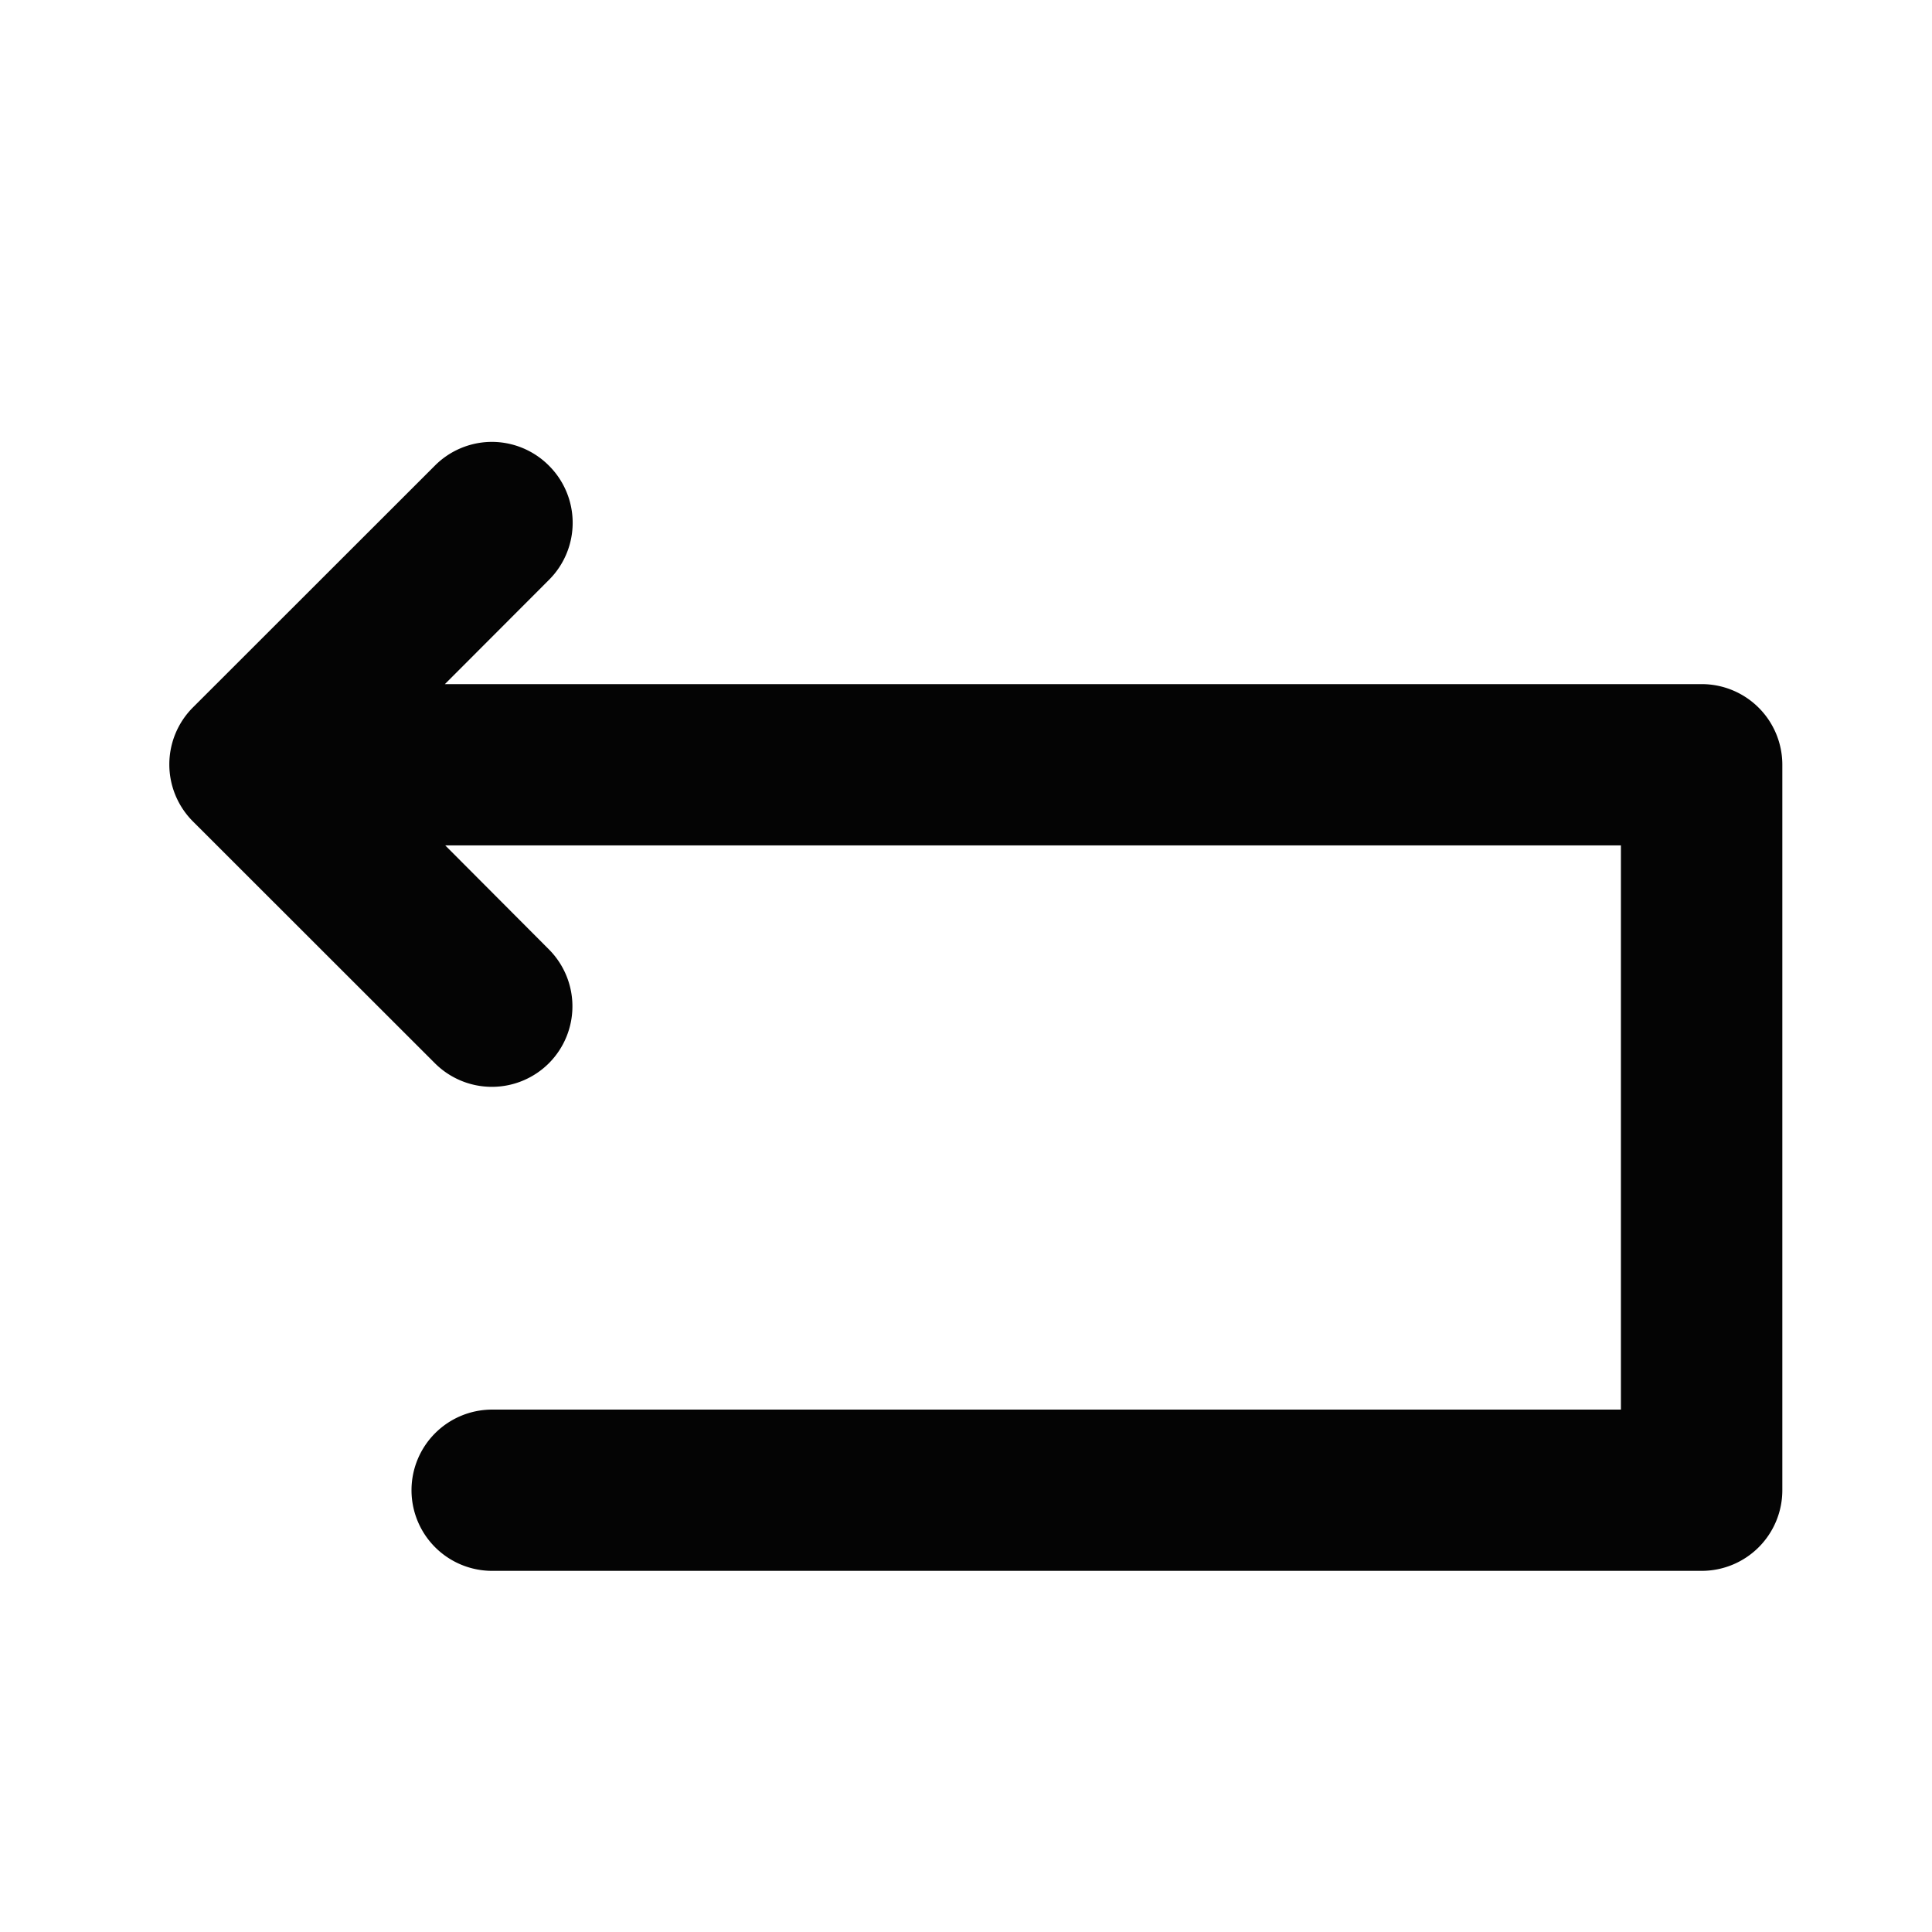 <svg height='100px' width='100px'  fill="#040404" xmlns:dc="http://purl.org/dc/elements/1.1/" xmlns:cc="http://creativecommons.org/ns#" xmlns:rdf="http://www.w3.org/1999/02/22-rdf-syntax-ns#" xmlns:svg="http://www.w3.org/2000/svg" xmlns="http://www.w3.org/2000/svg" xmlns:sodipodi="http://sodipodi.sourceforge.net/DTD/sodipodi-0.dtd" xmlns:inkscape="http://www.inkscape.org/namespaces/inkscape" version="1.1" viewBox="0 0 6.35 6.35" x="0px" y="0px"><g><g transform="translate(-17.198,-371.877)" style="" display="inline"><path style="color:#000000;font-style:normal;font-variant:normal;font-weight:normal;font-stretch:normal;font-size:medium;line-height:normal;font-family:sans-serif;font-variant-ligatures:normal;font-variant-position:normal;font-variant-caps:normal;font-variant-numeric:normal;font-variant-alternates:normal;font-variant-east-asian:normal;font-feature-settings:normal;font-variation-settings:normal;text-indent:0;text-align:start;text-decoration:none;text-decoration-line:none;text-decoration-style:solid;text-decoration-color:#000000;letter-spacing:normal;word-spacing:normal;text-transform:none;writing-mode:lr-tb;direction:ltr;text-orientation:mixed;dominant-baseline:auto;baseline-shift:baseline;text-anchor:start;white-space:normal;shape-padding:0;shape-margin:0;inline-size:0;clip-rule:nonzero;display:inline;overflow:visible;visibility:visible;opacity:1;isolation:auto;mix-blend-mode:normal;color-interpolation:sRGB;color-interpolation-filters:linearRGB;solid-color:#000000;solid-opacity:1;vector-effect:none;fill:#040404;fill-opacity:1;fill-rule:nonzero;stroke:none;stroke-width:2;stroke-linecap:round;stroke-linejoin:round;stroke-miterlimit:4;stroke-dasharray:none;stroke-dashoffset:0;stroke-opacity:1;color-rendering:auto;image-rendering:auto;shape-rendering:auto;text-rendering:auto;enable-background:accumulate;stop-color:#000000;stop-opacity:1" d="m 70.969,311.998 a 1,1 0 0 0 -0.678,0.295 l -2.998,2.996 a 1,1 0 0 0 0,1.418 l 2.998,2.996 a 1,1 0 0 0 1.416,0 1,1 0 0 0 0,-1.41 l -1.287,-1.291 H 85.002 V 324 H 70.998 A 1,1 0 0 0 70.002,324.996 1,1 0 0 0 70.998,326 h 15 a 1,1 0 0 0 1.006,-1.004 v -8.998 a 1,1 0 0 0 -1.006,-0.996 H 70.416 l 1.291,-1.293 a 1,1 0 0 0 0,-1.416 1,1 0 0 0 -0.738,-0.295 z" transform="matrix(0.265,0,0,0.265,2.8843824e-8,290.65)"></path></g></g></svg>